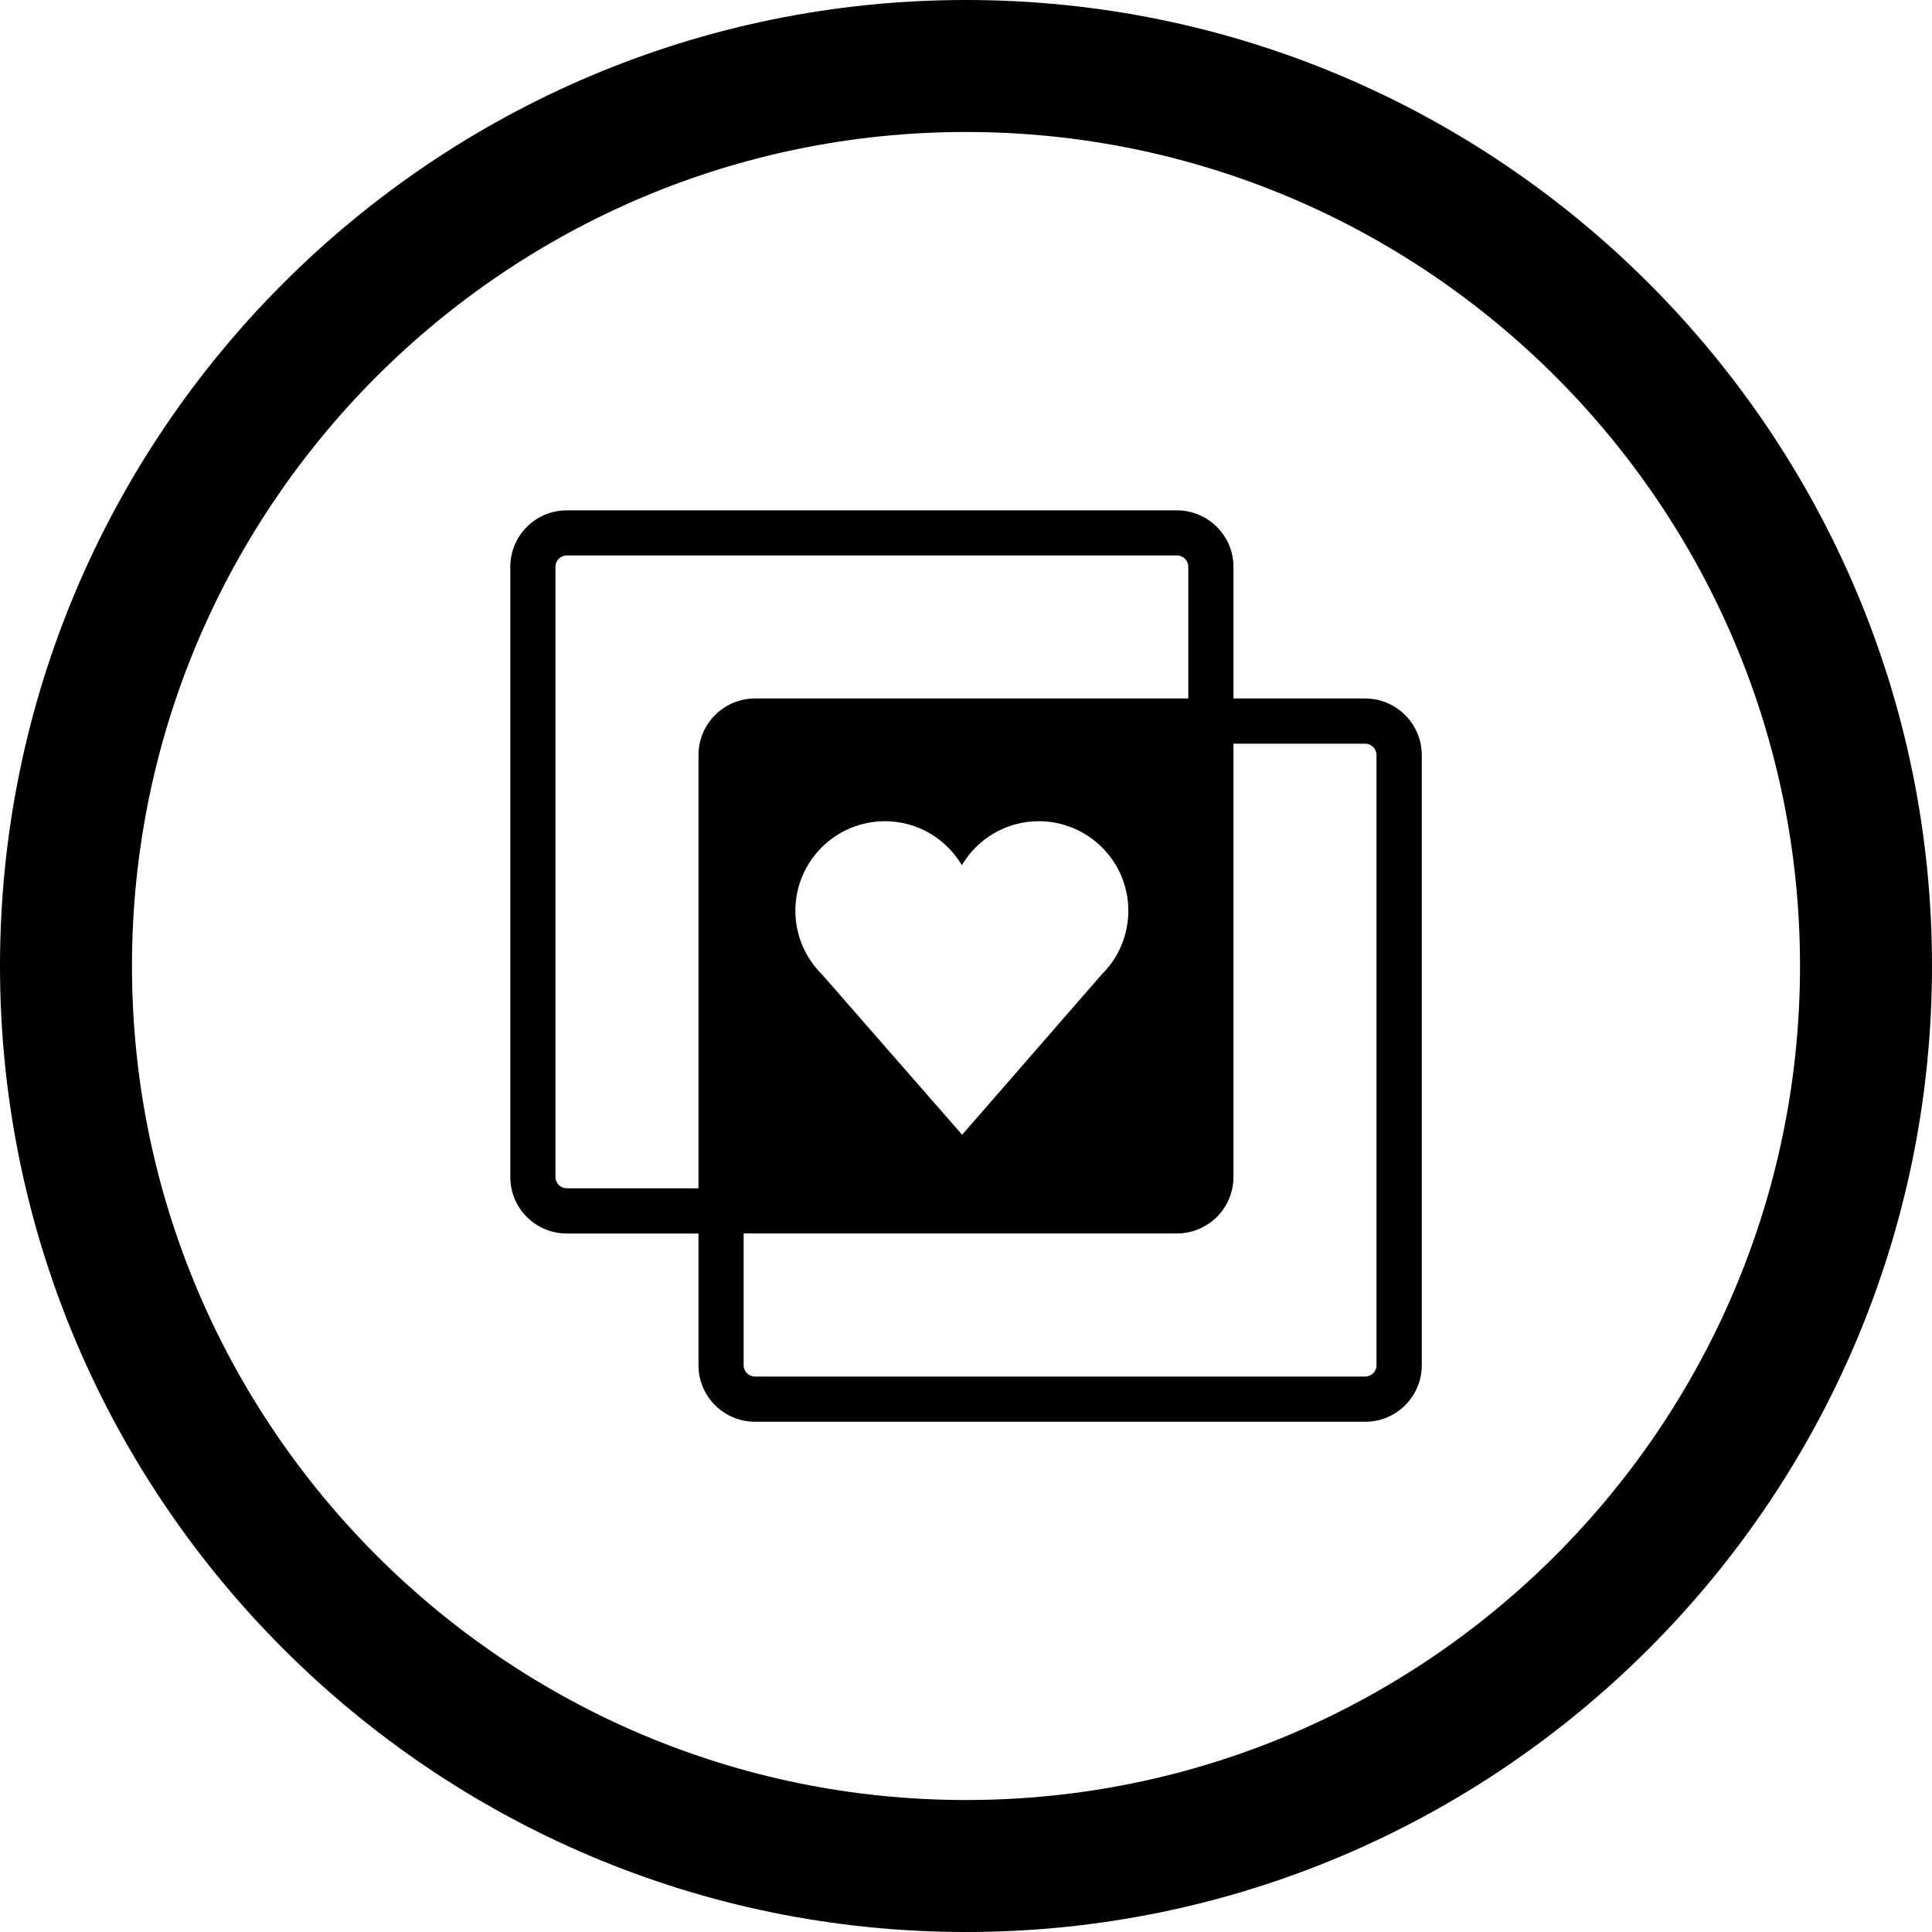 <?xml version="1.0" encoding="utf-8"?>
<!-- Generator: Adobe Illustrator 15.1.0, SVG Export Plug-In . SVG Version: 6.00 Build 0)  -->
<!DOCTYPE svg PUBLIC "-//W3C//DTD SVG 1.1//EN" "http://www.w3.org/Graphics/SVG/1.1/DTD/svg11.dtd">
<svg version="1.1" id="Layer_1" xmlns="http://www.w3.org/2000/svg" xmlns:xlink="http://www.w3.org/1999/xlink" x="0px" y="0px"
	 width="32px" height="32px" viewBox="0 0 32 32" enable-background="new 0 0 32 32" xml:space="preserve">
<g>
	<path d="M16,0C7.177,0,0,7.178,0,16c0,8.824,7.177,16,16,16c8.824,0,16-7.176,16-16C32,7.178,24.823,0,16,0z M16,29.814
		C8.383,29.814,2.186,23.617,2.186,16C2.186,8.383,8.383,2.186,16,2.186c7.618,0,13.814,6.197,13.814,13.814
		C29.813,23.617,23.617,29.814,16,29.814z"/>
	<path d="M22.611,11.569h-2.181V9.388c0-0.516-0.42-0.935-0.937-0.935H9.388c-0.517,0-0.936,0.419-0.936,0.935v10.107
		c0,0.517,0.419,0.936,0.936,0.936h2.181v2.182c0,0.516,0.42,0.936,0.937,0.936h10.106c0.517,0,0.937-0.42,0.937-0.936V12.506
		C23.548,11.989,23.128,11.569,22.611,11.569z M11.569,12.506v7.176H9.388c-0.104,0-0.188-0.084-0.188-0.187V9.388
		c0-0.104,0.084-0.188,0.188-0.188h10.106c0.104,0,0.188,0.084,0.188,0.188v2.181h-7.176C11.989,11.569,11.569,11.989,11.569,12.506
		z M18.689,15.085c0,0.414-0.17,0.788-0.443,1.057l-2.31,2.653l-2.317-2.651c-0.274-0.27-0.445-0.644-0.445-1.059
		c0-0.818,0.664-1.483,1.483-1.483c0.543,0,1.016,0.293,1.274,0.728c0.258-0.435,0.731-0.728,1.274-0.728
		C18.025,13.603,18.689,14.267,18.689,15.085z M22.8,22.612c0,0.104-0.085,0.188-0.188,0.188H12.505
		c-0.103,0-0.188-0.084-0.188-0.188v-2.182h7.176c0.517,0,0.937-0.419,0.937-0.936v-7.176h2.181c0.104,0,0.188,0.084,0.188,0.187
		V22.612z"/>
</g>
</svg>
